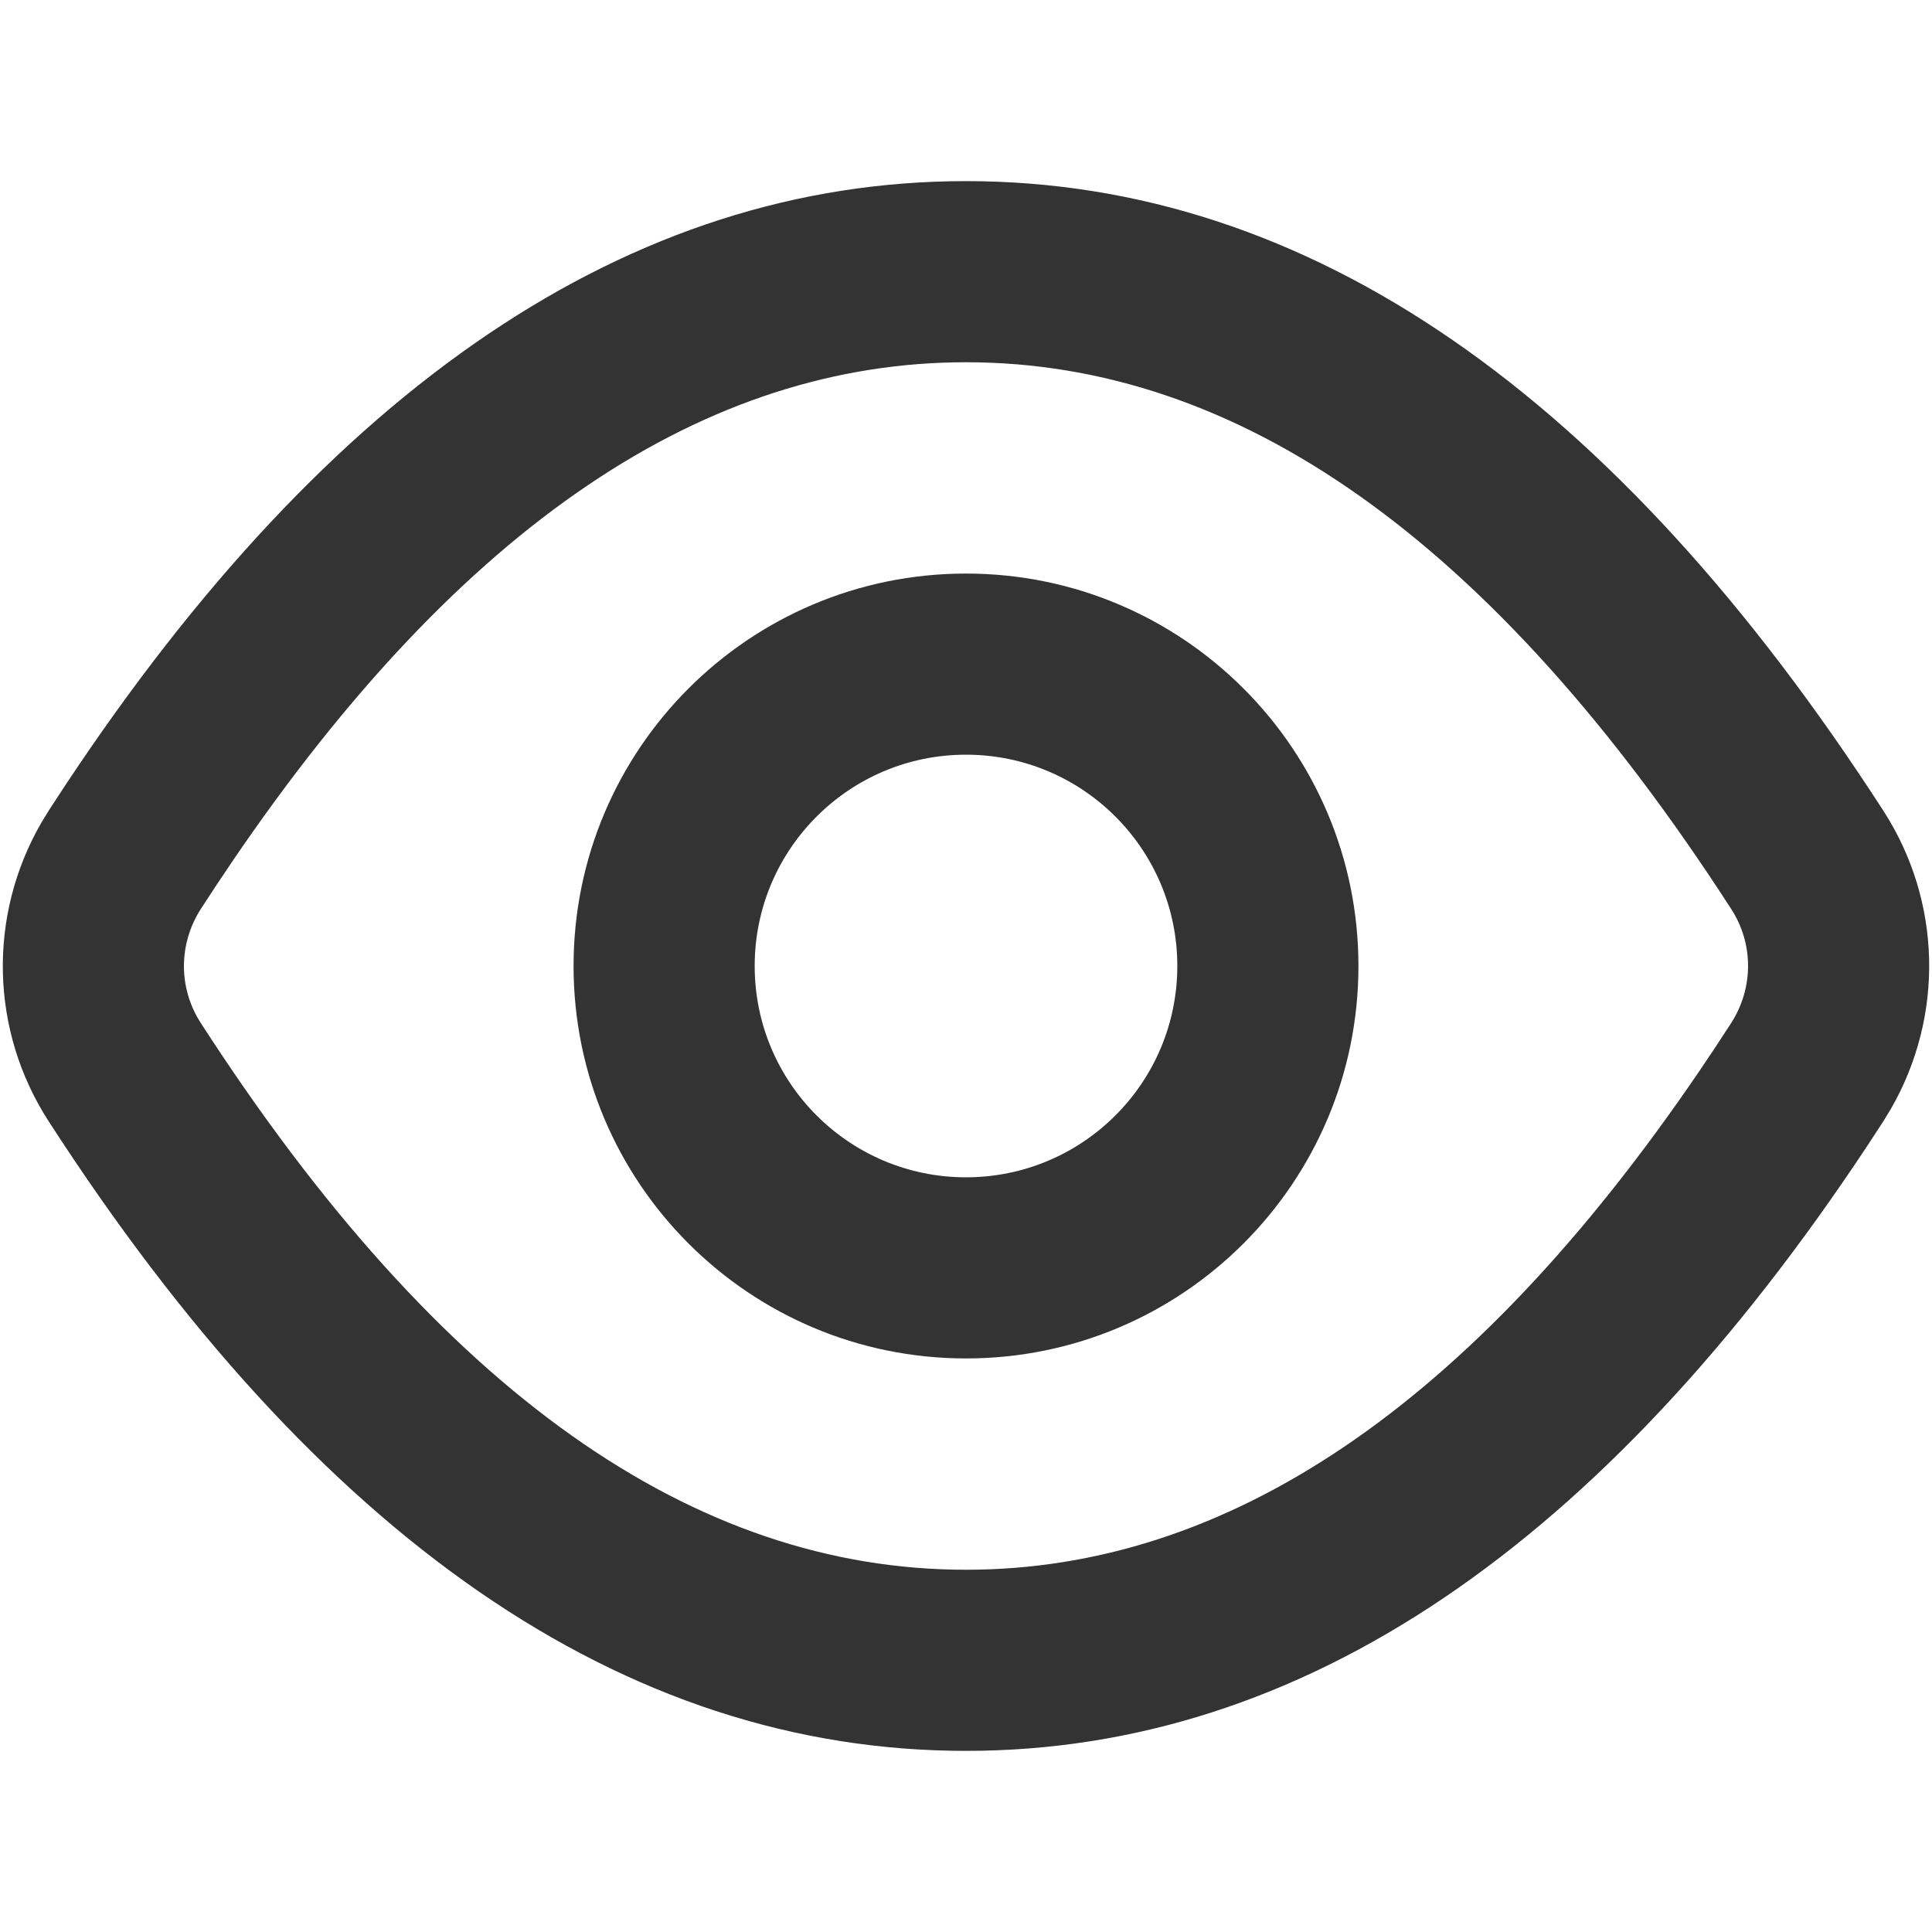 <?xml version="1.0" standalone="no"?><!DOCTYPE svg PUBLIC "-//W3C//DTD SVG 1.1//EN" "http://www.w3.org/Graphics/SVG/1.1/DTD/svg11.dtd"><svg class="icon" width="200px" height="200.00px" viewBox="0 0 1024 1024" version="1.1" xmlns="http://www.w3.org/2000/svg"><path fill="#333333" d="M512 400c-61.86 0-112 50.14-112 112s50.14 112 112 112 112-50.14 112-112-50.14-112-112-112z m0-96c114.88 0 208 93.12 208 208s-93.12 208-208 208-208-93.12-208-208 93.12-208 208-208z m0-112c-137.52 0-267.07 85.35-389.1 264.91l-8.12 12.11-8.23 12.58c-12.04 18.65-12.06 42.13-0.16 60.56C233.4 738.87 368.38 832 512 832c137.52 0 267.07-85.35 389.1-264.91l8.12-12.11 8.23-12.58c12.04-18.65 12.06-42.13 0.16-60.56C790.6 285.13 655.62 192 512 192z m0-96c181.89 0 344.13 113.63 486.26 333.77 30.95 47.94 32.3 108.79 3.9 158.06l-4.06 6.65-8.53 13.05C849.57 818.9 690.17 928 512 928c-181.89 0-344.13-113.63-486.26-333.77-30.95-47.94-32.3-108.79-3.9-158.06l4.06-6.65 8.53-13.05C174.43 205.1 333.83 96 512 96z" /></svg>
